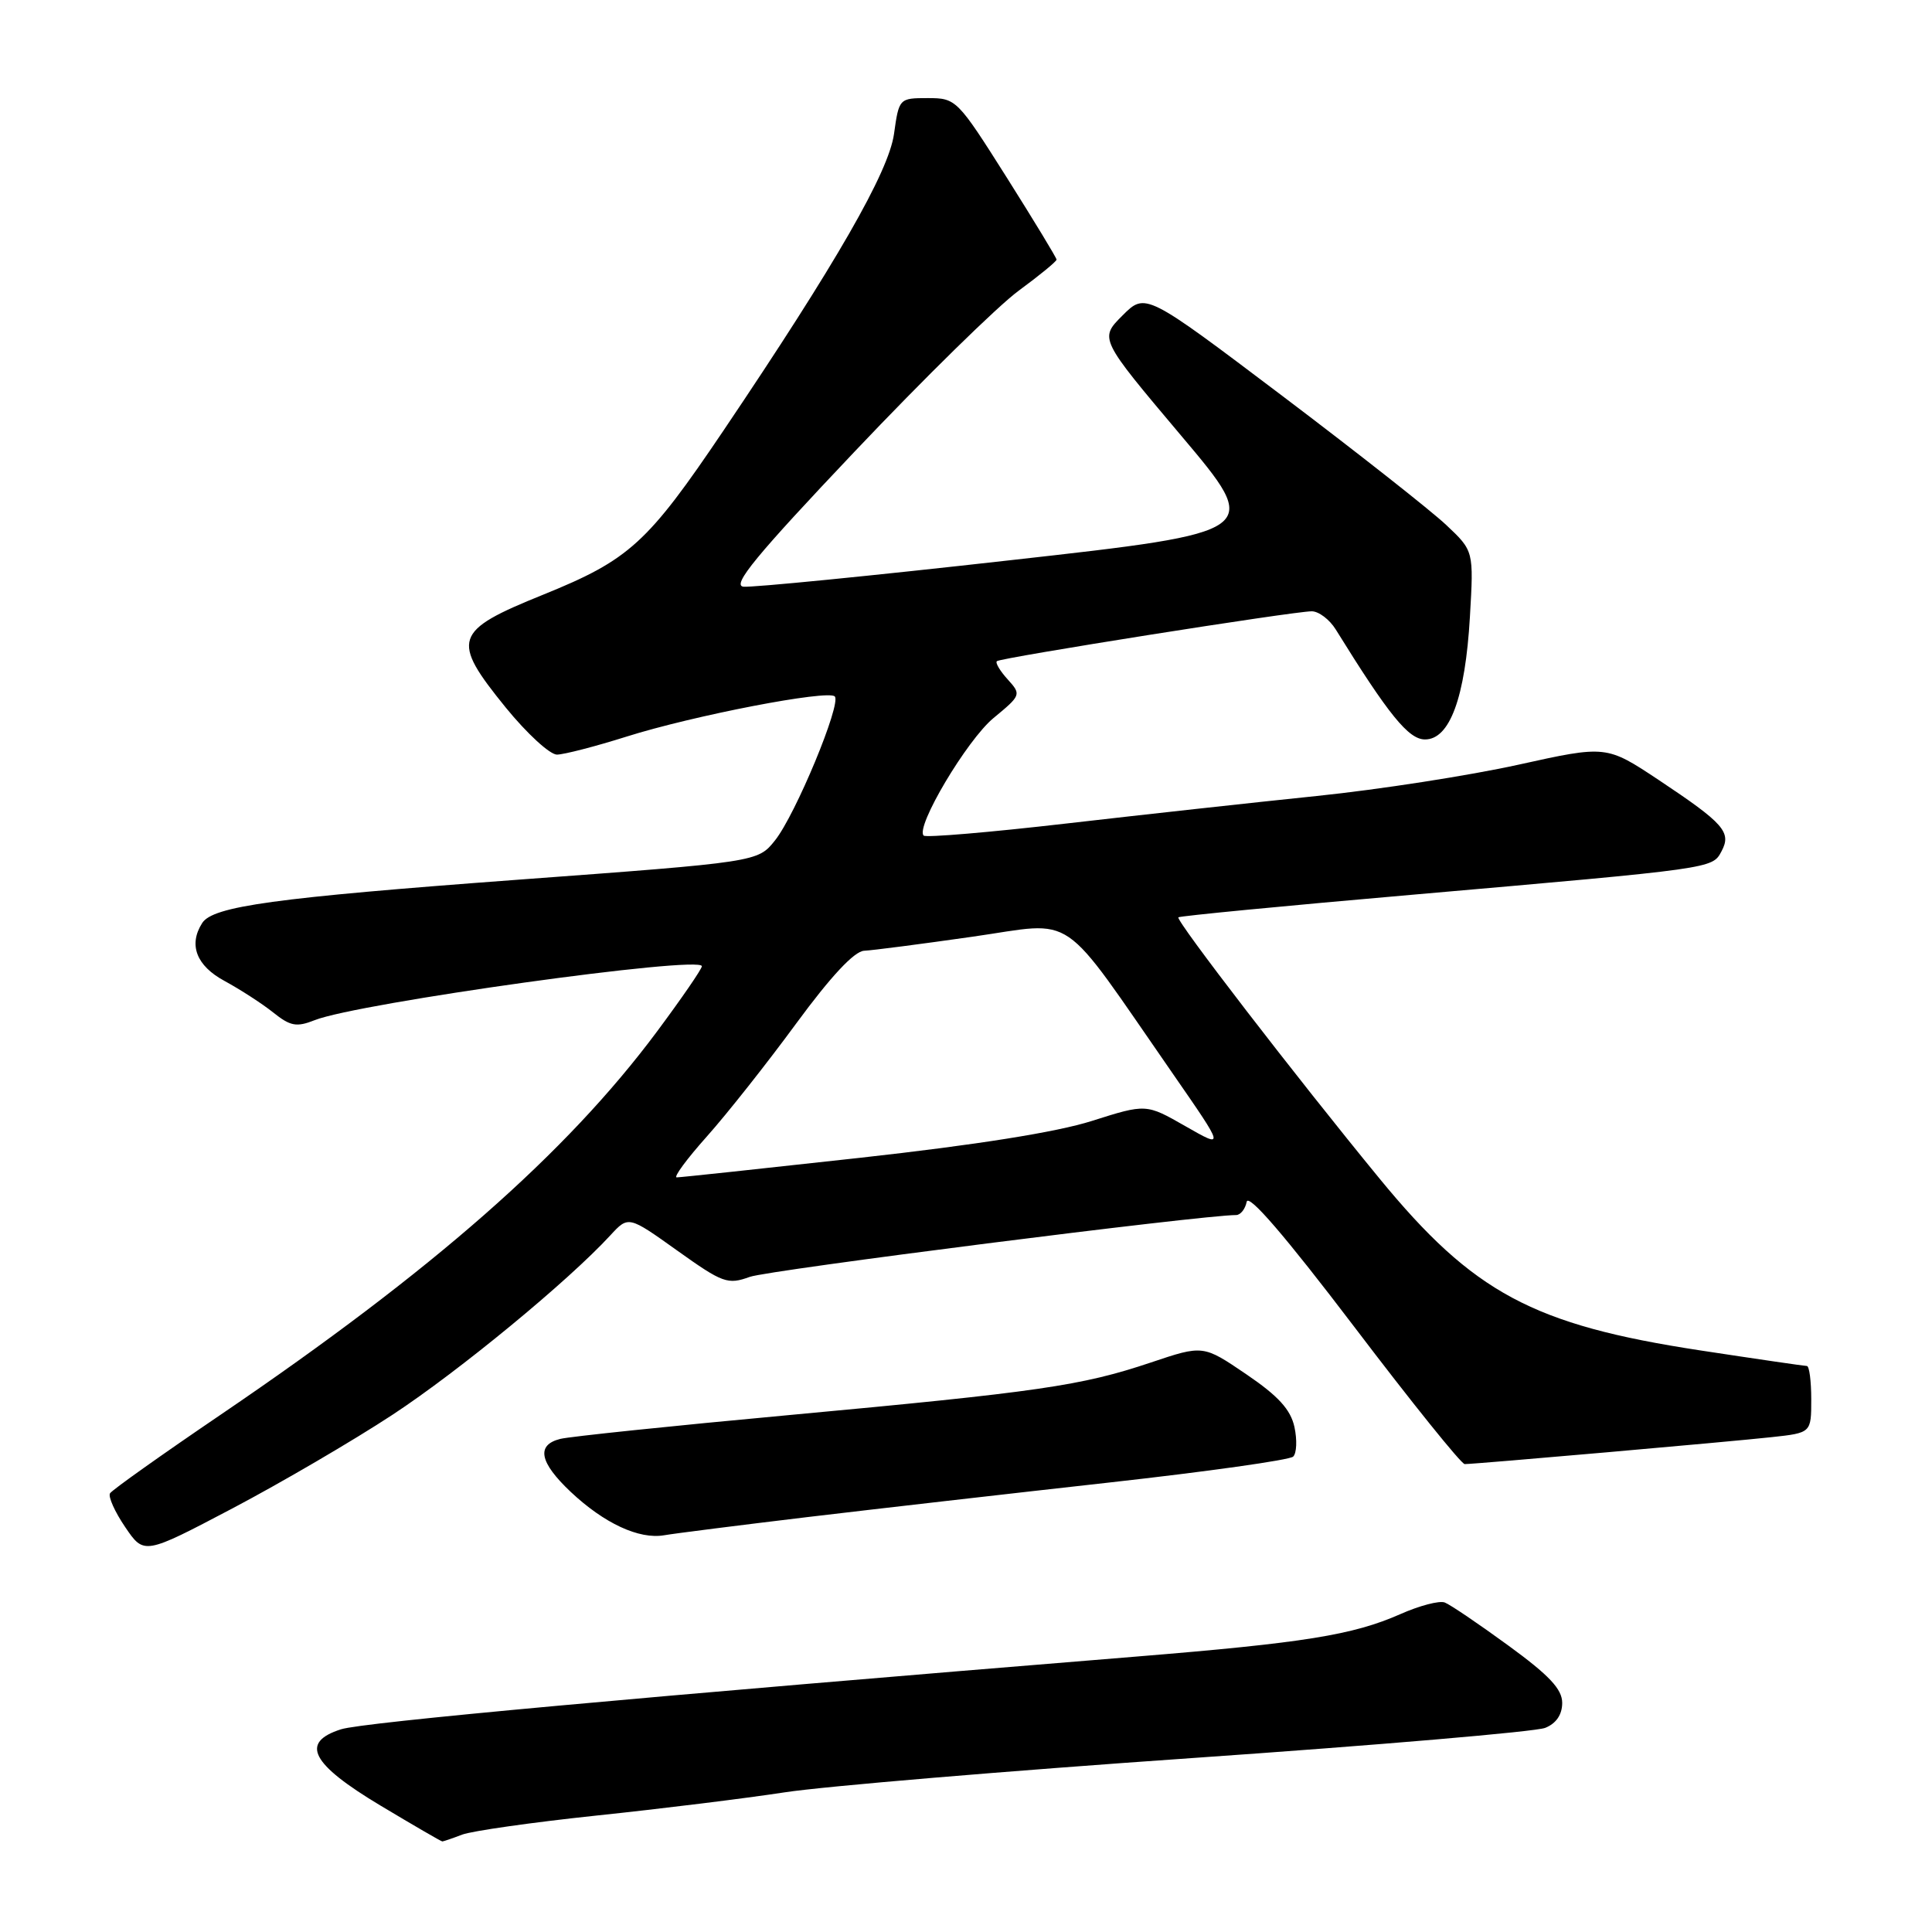<?xml version="1.0" encoding="UTF-8" standalone="no"?>
<!DOCTYPE svg PUBLIC "-//W3C//DTD SVG 1.1//EN" "http://www.w3.org/Graphics/SVG/1.1/DTD/svg11.dtd" >
<svg xmlns="http://www.w3.org/2000/svg" xmlns:xlink="http://www.w3.org/1999/xlink" version="1.1" viewBox="0 0 256 256">
 <g >
 <path fill="currentColor"
d=" M 61.23 243.10 C 62.53 242.61 70.54 241.47 79.04 240.57 C 87.55 239.68 98.78 238.29 104.00 237.49 C 109.22 236.69 133.52 234.65 158.00 232.95 C 182.48 231.25 203.51 229.46 204.75 228.95 C 206.20 228.37 207.00 227.20 207.00 225.64 C 207.00 223.82 205.28 221.99 199.86 218.04 C 195.94 215.18 192.15 212.61 191.44 212.34 C 190.73 212.06 188.07 212.76 185.53 213.89 C 179.27 216.65 172.83 217.69 150.50 219.51 C 84.22 224.91 48.07 228.22 45.19 229.14 C 39.73 230.88 41.19 233.72 50.42 239.25 C 54.78 241.86 58.46 244.00 58.61 244.00 C 58.75 244.00 59.93 243.60 61.23 243.10 Z  M 52.00 187.47 C 60.83 181.67 75.32 169.73 80.88 163.68 C 83.27 161.09 83.27 161.09 89.74 165.71 C 95.78 170.02 96.42 170.25 99.36 169.19 C 101.82 168.30 159.26 161.00 163.79 161.00 C 164.37 161.00 165.00 160.21 165.19 159.25 C 165.41 158.10 170.26 163.73 179.40 175.75 C 187.02 185.79 193.63 194.00 194.08 194.00 C 195.47 194.00 229.19 191.04 234.75 190.43 C 240.00 189.86 240.00 189.86 240.00 185.43 C 240.00 182.99 239.74 181.00 239.42 181.00 C 239.11 181.00 232.73 180.07 225.25 178.93 C 203.12 175.55 195.23 171.32 182.79 156.16 C 171.70 142.65 155.74 121.92 156.14 121.55 C 156.34 121.37 170.22 120.03 187.00 118.57 C 227.29 115.05 226.87 115.11 228.11 112.80 C 229.46 110.27 228.45 109.12 219.80 103.36 C 212.85 98.75 212.85 98.75 201.18 101.33 C 194.75 102.75 182.75 104.62 174.50 105.47 C 166.25 106.32 151.27 107.97 141.20 109.13 C 131.14 110.29 122.67 111.01 122.39 110.72 C 121.26 109.60 128.14 98.03 131.65 95.14 C 135.31 92.12 135.34 92.03 133.53 90.03 C 132.51 88.91 131.86 87.82 132.09 87.61 C 132.59 87.15 171.42 81.00 173.81 81.00 C 174.74 81.00 176.18 82.09 177.00 83.42 C 184.00 94.72 186.63 97.96 188.80 97.98 C 192.10 98.01 194.15 92.43 194.77 81.75 C 195.28 73.00 195.28 73.00 191.64 69.57 C 189.64 67.68 179.85 59.97 169.89 52.44 C 151.78 38.76 151.78 38.76 148.73 41.81 C 145.67 44.87 145.67 44.87 156.47 57.68 C 167.28 70.49 167.28 70.49 133.89 74.23 C 115.53 76.30 99.60 77.87 98.50 77.74 C 96.95 77.55 100.19 73.61 113.23 59.85 C 122.43 50.14 132.22 40.54 134.98 38.52 C 137.74 36.49 140.00 34.64 140.00 34.40 C 140.00 34.17 137.02 29.26 133.38 23.49 C 126.85 13.16 126.69 13.00 122.94 13.00 C 119.15 13.00 119.12 13.03 118.46 17.75 C 117.74 22.82 110.80 34.89 95.90 57.00 C 85.78 72.01 83.40 74.17 71.97 78.80 C 60.07 83.61 59.70 84.74 67.01 93.75 C 69.81 97.19 72.86 99.99 73.80 99.99 C 74.73 99.98 78.88 98.91 83.00 97.61 C 91.90 94.80 109.70 91.37 110.61 92.28 C 111.53 93.20 105.41 107.96 102.69 111.36 C 100.41 114.22 100.41 114.22 68.46 116.58 C 36.40 118.96 28.20 120.08 26.79 122.31 C 24.95 125.19 26.02 127.97 29.75 129.98 C 31.81 131.10 34.71 132.97 36.19 134.15 C 38.47 135.98 39.29 136.13 41.69 135.18 C 47.42 132.90 93.00 126.55 93.00 128.03 C 93.00 128.40 90.32 132.29 87.05 136.69 C 75.05 152.81 57.33 168.37 29.29 187.42 C 21.47 192.73 14.85 197.43 14.58 197.87 C 14.31 198.31 15.21 200.32 16.59 202.35 C 19.09 206.03 19.09 206.03 30.80 199.87 C 37.23 196.48 46.78 190.90 52.00 187.47 Z  M 107.00 201.02 C 116.08 199.94 134.07 197.88 147.00 196.44 C 159.93 195.00 170.88 193.46 171.35 193.01 C 171.82 192.56 171.89 190.79 171.52 189.08 C 171.01 186.76 169.37 184.97 165.13 182.09 C 159.42 178.21 159.42 178.21 152.46 180.55 C 143.26 183.63 137.68 184.44 104.50 187.51 C 89.10 188.93 75.49 190.35 74.25 190.66 C 71.02 191.46 71.47 193.76 75.62 197.68 C 80.05 201.85 84.67 204.00 88.00 203.43 C 89.38 203.19 97.92 202.11 107.00 201.02 Z  M 93.67 150.58 C 96.33 147.60 101.65 140.87 105.50 135.62 C 110.09 129.37 113.19 126.05 114.50 125.98 C 115.60 125.93 122.06 125.09 128.85 124.12 C 142.86 122.13 140.13 120.26 155.46 142.35 C 162.29 152.21 162.29 152.21 157.08 149.23 C 151.87 146.25 151.87 146.25 144.68 148.53 C 140.00 150.02 129.33 151.71 114.00 153.41 C 101.07 154.84 90.13 156.01 89.67 156.01 C 89.21 156.00 91.01 153.56 93.67 150.58 Z "/>
</g>
</svg>